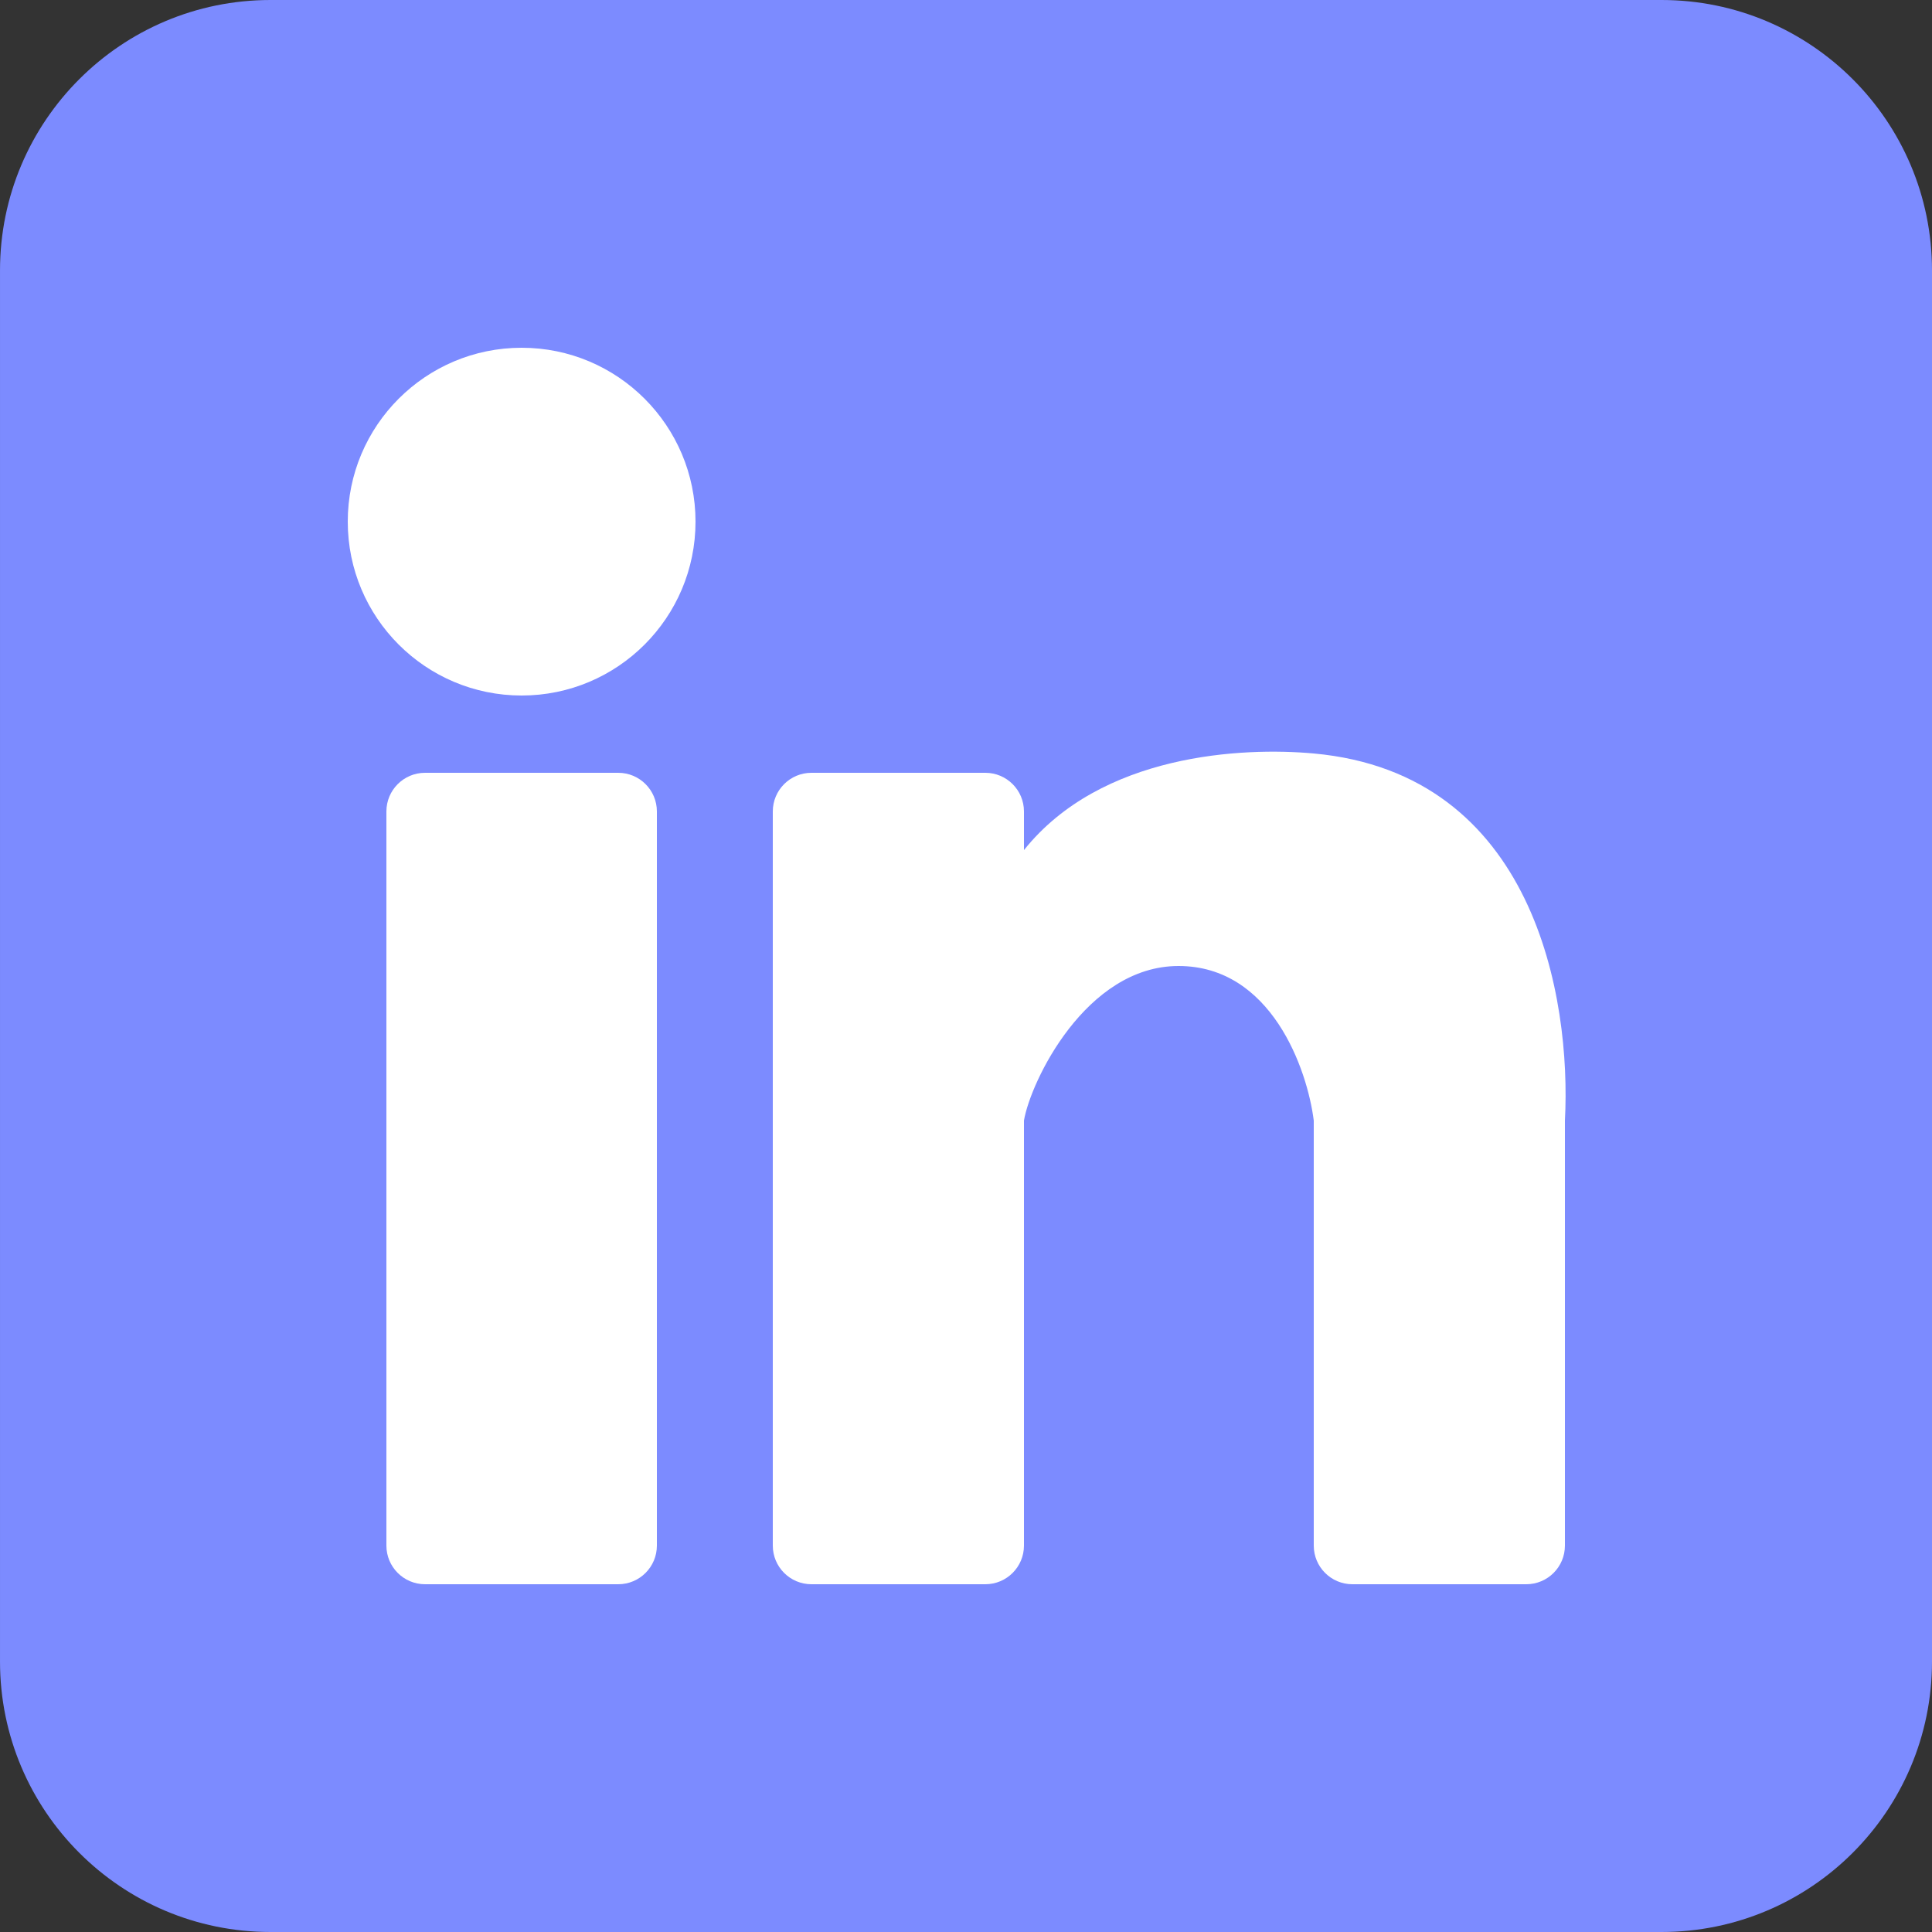 <svg width="23" height="23" viewBox="0 0 23 23" fill="none" xmlns="http://www.w3.org/2000/svg">
<rect x="0" y="0" width="23" height="23" fill="#333333" stroke="none"/>
<path d="M6.10352e-05 3.22C6.10352e-05 1.442 1.442 0 3.22 0H19.78C21.558 0 23 1.442 23 3.22V19.78C23 21.558 21.558 23 19.78 23H3.22C1.442 23 6.10352e-05 21.558 6.10352e-05 19.78V3.22Z" fill="#7C8BFF"/>
<path d="M8.28 6.21C8.28 7.353 7.353 8.28 6.21 8.28C5.067 8.28 4.14 7.353 4.14 6.21C4.14 5.067 5.067 4.14 6.21 4.14C7.353 4.14 8.28 5.067 8.28 6.21Z" fill="white"/>
<path d="M4.6 9.66C4.6 9.406 4.806 9.2 5.06 9.2H7.36C7.614 9.2 7.82 9.406 7.82 9.66V18.4C7.82 18.654 7.614 18.86 7.36 18.86H5.06C4.806 18.86 4.6 18.654 4.6 18.4V9.66Z" fill="white"/>
<path d="M9.66 9.2L11.73 9.2C11.984 9.2 12.19 9.406 12.19 9.66V10.12C13.11 8.97 14.797 8.893 15.64 8.97C18.269 9.209 18.707 11.883 18.63 13.34L18.63 18.4C18.63 18.654 18.424 18.86 18.17 18.86L16.1 18.86C15.846 18.86 15.64 18.654 15.64 18.4V13.34C15.563 12.727 15.134 11.5 14.03 11.5C12.926 11.5 12.267 12.88 12.19 13.34V18.4C12.19 18.654 11.984 18.86 11.73 18.86L9.66 18.86C9.406 18.86 9.2 18.654 9.2 18.4V9.66C9.2 9.406 9.406 9.2 9.66 9.2Z" fill="white"/>
</svg>
